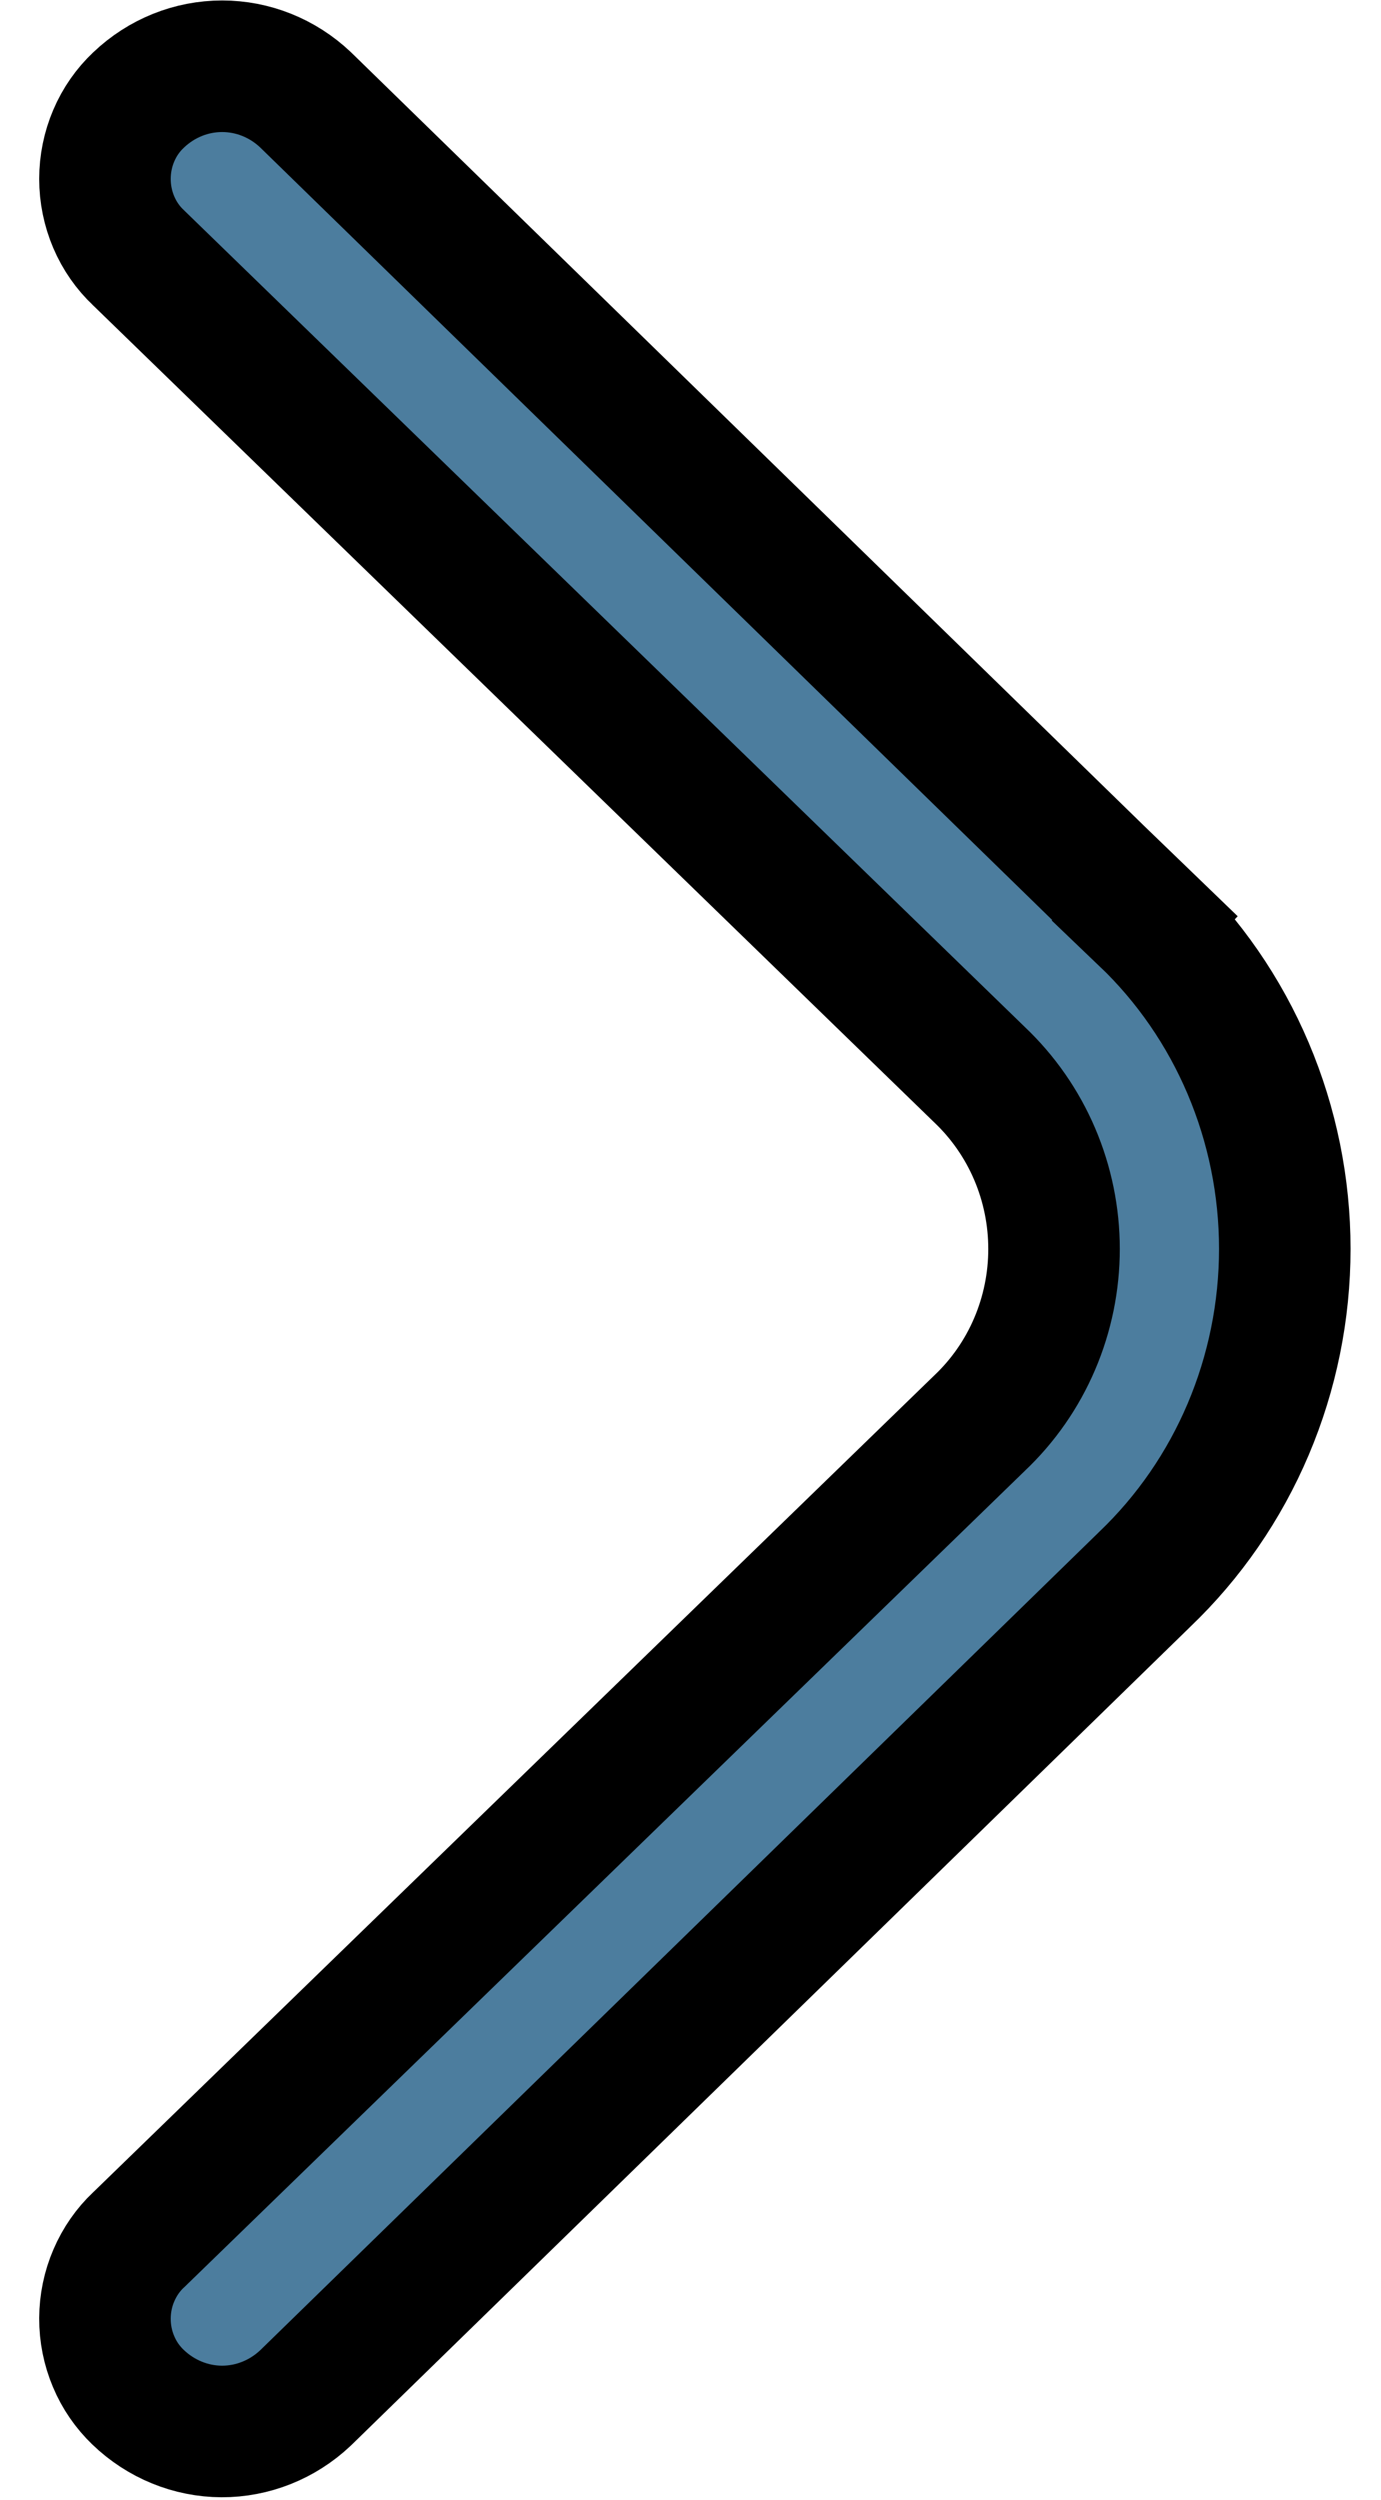 <svg width="21" height="38" viewBox="0 0 21 38" fill="none" xmlns="http://www.w3.org/2000/svg">
<path d="M2.105 1.522L2.105 1.522L2.107 1.52C2.457 1.187 2.911 1.007 3.378 1.007C3.843 1.007 4.296 1.186 4.645 1.516L17.4 13.953L18.098 13.237L17.407 13.96C18.077 14.6 18.613 15.375 18.98 16.24C19.347 17.105 19.537 18.039 19.537 18.983C19.537 19.928 19.347 20.862 18.98 21.727C18.613 22.592 18.077 23.367 17.407 24.007L17.407 24.007L17.4 24.014L4.645 36.451C4.294 36.782 3.839 36.961 3.372 36.96C2.903 36.958 2.447 36.774 2.098 36.438L2.097 36.437C1.94 36.286 1.813 36.103 1.727 35.897C1.64 35.691 1.595 35.467 1.596 35.241C1.597 35.015 1.643 34.792 1.732 34.586C1.82 34.381 1.947 34.198 2.105 34.049L2.105 34.049L2.115 34.04L14.897 21.631C15.255 21.292 15.539 20.883 15.733 20.429C15.928 19.973 16.028 19.481 16.028 18.985C16.028 18.489 15.928 17.997 15.733 17.541C15.539 17.087 15.255 16.678 14.897 16.338L2.115 3.927L2.115 3.927L2.105 3.917C1.946 3.768 1.818 3.584 1.73 3.378C1.642 3.171 1.596 2.947 1.596 2.72C1.596 2.493 1.642 2.268 1.73 2.062C1.818 1.855 1.946 1.672 2.105 1.522Z" fill="#4C7D9E" stroke="black" stroke-width="2"/>
</svg>
